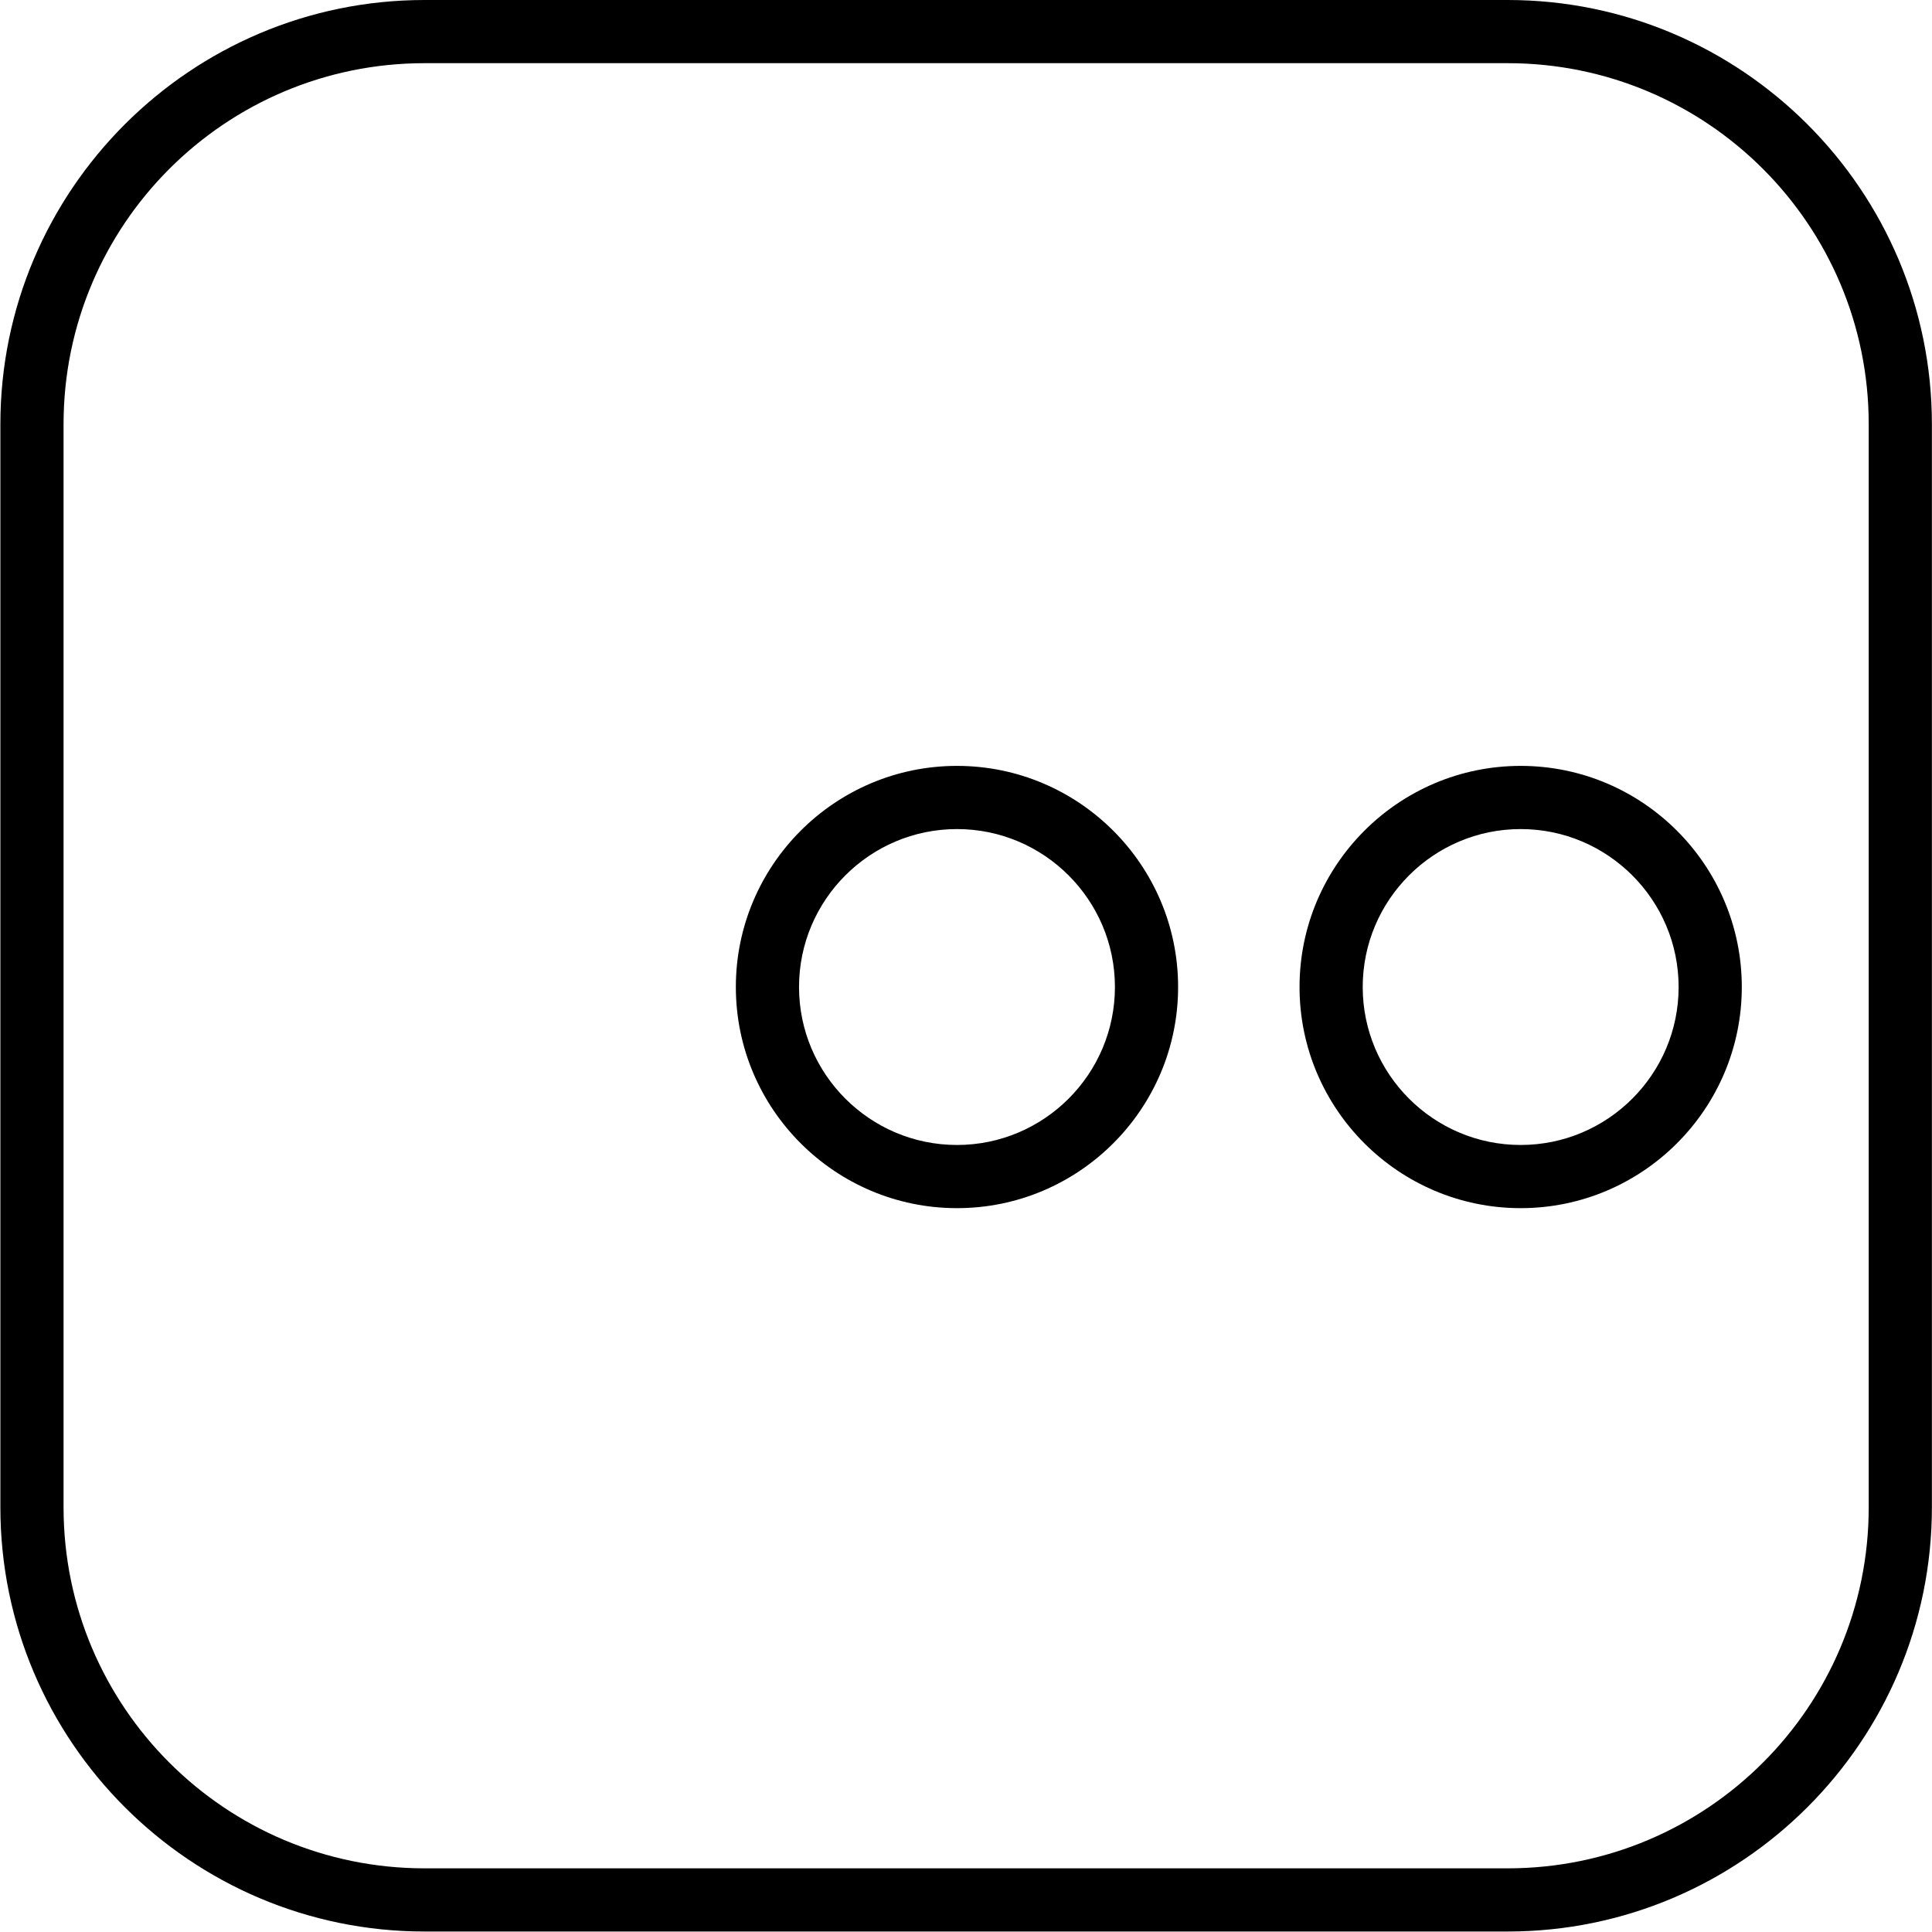 <?xml version="1.0" encoding="UTF-8" standalone="no"?>
<!-- Created with Inkscape (http://www.inkscape.org/) -->

<svg
   version="1.1"
   id="svg1"
   width="533.333"
   height="533.333"
   viewBox="0 0 533.333 533.333"
   xmlns="http://www.w3.org/2000/svg"
   xmlns:svg="http://www.w3.org/2000/svg">
  <defs
     id="defs1">
    <clipPath
       clipPathUnits="userSpaceOnUse"
       id="clipPath2">
      <path
         d="M 0,0 H 400 V 400 H 0 Z"
         transform="translate(-312.149,-400)"
         id="path2" />
    </clipPath>
    <clipPath
       clipPathUnits="userSpaceOnUse"
       id="clipPath4">
      <path
         d="M 0,0 H 400 V 400 H 0 Z"
         transform="translate(-198.132,-228.351)"
         id="path4" />
    </clipPath>
    <clipPath
       clipPathUnits="userSpaceOnUse"
       id="clipPath6">
      <path
         d="M 0,0 H 400 V 400 H 0 Z"
         transform="translate(-314.837,-228.351)"
         id="path6" />
    </clipPath>
  </defs>
  <g
     id="layer-MC0">
    <path
       id="path1"
       d="m 0,0 h -224.299 c -48.441,0 -87.85,-39.41 -87.85,-87.851 v -224.298 c 0,-48.442 39.409,-87.851 87.85,-87.851 H 0 c 48.44,0 87.851,39.409 87.851,87.851 V -87.851 C 87.851,-39.41 48.44,0 0,0 m 0,-13.084 c 41.292,0 74.767,-33.474 74.767,-74.767 v -224.298 c 0,-41.292 -33.475,-74.767 -74.767,-74.767 h -224.299 c -41.292,0 -74.766,33.475 -74.766,74.767 v 224.298 c 0,41.293 33.474,74.767 74.766,74.767 H 0"
       style="fill:#000000;fill-opacity:1;fill-rule:nonzero;stroke:none"
       transform="matrix(1.333,0,0,-1.333,416.199,0)"
       clip-path="url(#clipPath2)" />
    <path
       id="path3"
       d="m 0,0 c -18.038,0 -32.71,-14.672 -32.71,-32.71 0,-18.039 14.672,-32.711 32.71,-32.711 18.038,0 32.71,14.672 32.71,32.711 C 32.71,-14.672 18.038,0 0,0 m 0,-78.505 c -25.252,0 -45.794,20.543 -45.794,45.795 0,25.252 20.542,45.794 45.794,45.794 25.252,0 45.794,-20.542 45.794,-45.794 0,-25.252 -20.542,-45.795 -45.794,-45.795"
       style="fill:#000000;fill-opacity:1;fill-rule:nonzero;stroke:none"
       transform="matrix(1.333,0,0,-1.333,264.176,228.866)"
       clip-path="url(#clipPath4)" />
    <path
       id="path5"
       d="m 0,0 c -18.038,0 -32.71,-14.672 -32.71,-32.71 0,-18.039 14.672,-32.711 32.71,-32.711 18.038,0 32.711,14.672 32.711,32.711 C 32.711,-14.672 18.038,0 0,0 m 0,-78.505 c -25.251,0 -45.794,20.543 -45.794,45.795 0,25.252 20.543,45.794 45.794,45.794 25.252,0 45.795,-20.542 45.795,-45.794 0,-25.252 -20.543,-45.795 -45.795,-45.795"
       style="fill:#000000;fill-opacity:1;fill-rule:nonzero;stroke:none"
       transform="matrix(1.333,0,0,-1.333,419.783,228.866)"
       clip-path="url(#clipPath6)" />
  </g>
</svg>
